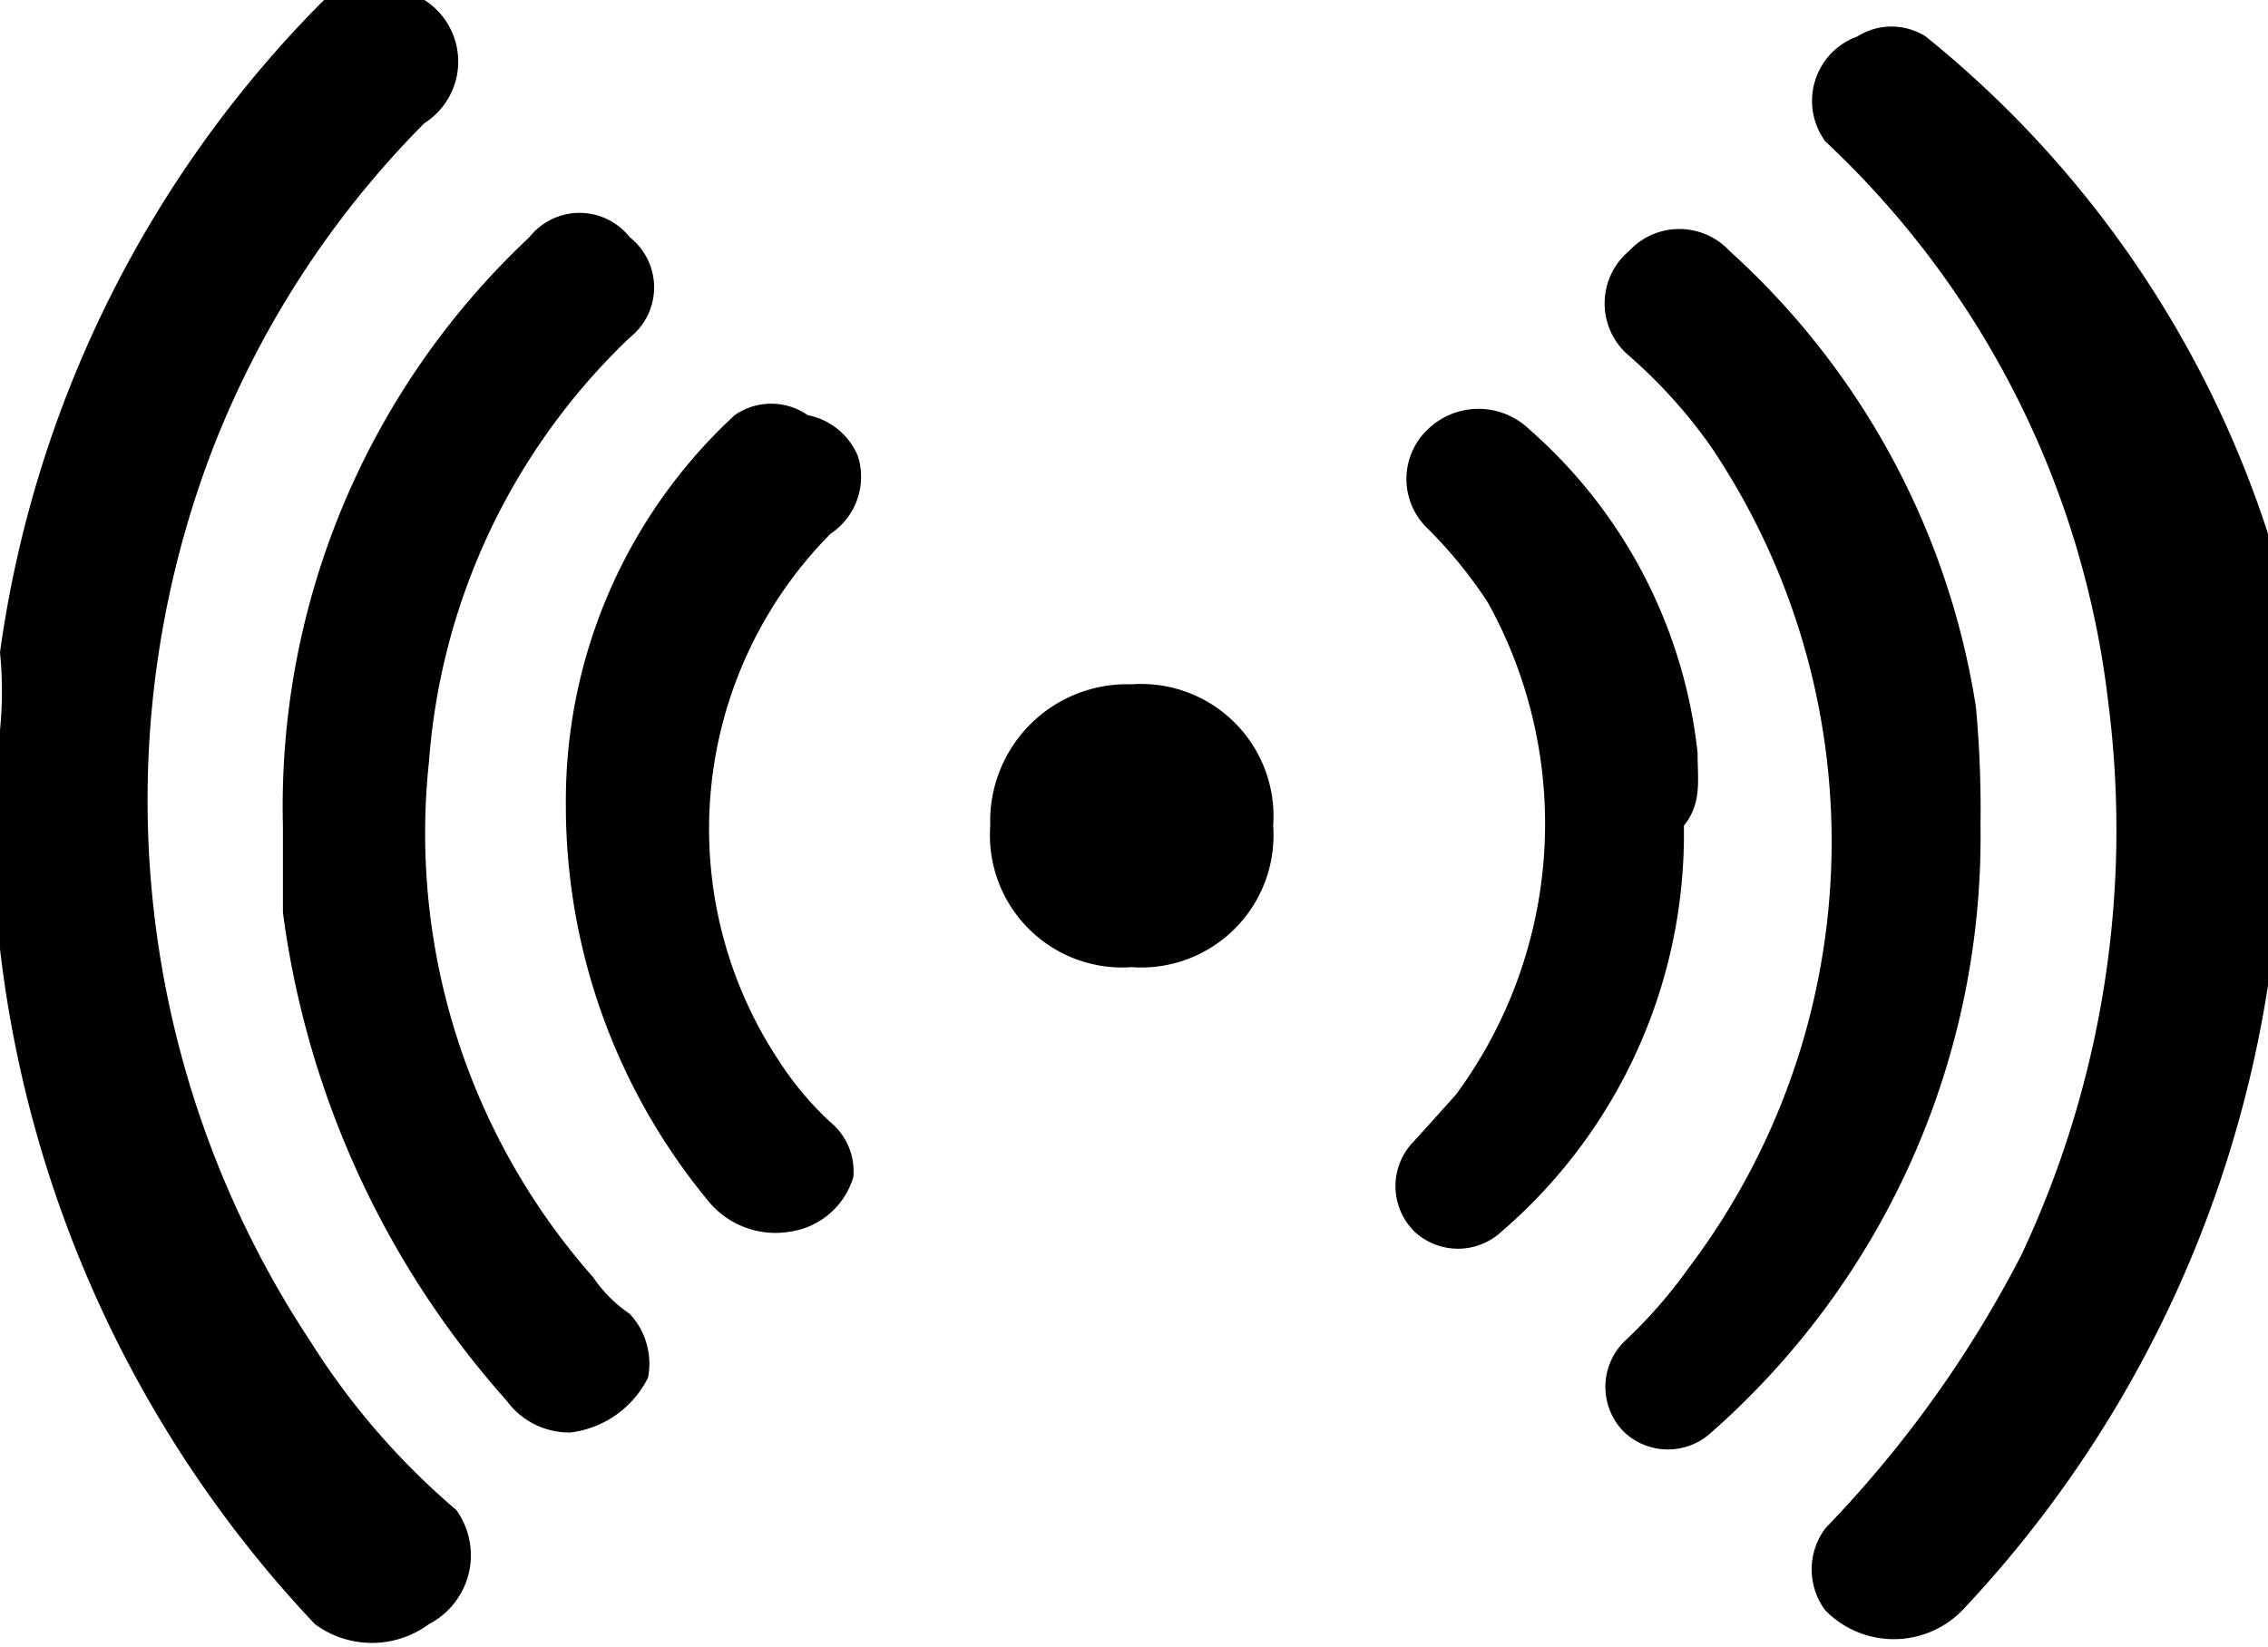 <svg xmlns="http://www.w3.org/2000/svg" viewBox="0 0 4.97 3.61"><title>signal</title><g id="Layer_2" data-name="Layer 2"><g id="Layer_1-2" data-name="Layer 1"><path d="M1,3.31a1.61,1.61,0,0,1-.32-.37A2.15,2.15,0,0,1,.46,1,2.08,2.08,0,0,1,.93.27.16.16,0,0,0,.93,0a.16.16,0,0,0-.22,0A2.51,2.51,0,0,0,0,1.43.86.86,0,0,1,0,1.6V2s0,.05,0,.08A2.59,2.59,0,0,0,.69,3.56a.21.21,0,0,0,.25,0A.17.17,0,0,0,1,3.31Z"/><path d="M5,1.6c0-.11,0-.22,0-.33A2.32,2.32,0,0,0,4.22.08a.14.14,0,0,0-.15,0A.15.15,0,0,0,4,.31a2,2,0,0,1,.62,1.23,2.19,2.19,0,0,1-.19,1.21,2.53,2.53,0,0,1-.43.6.15.15,0,0,0,0,.18.21.21,0,0,0,.3,0,2.57,2.57,0,0,0,.67-1.37A.47.47,0,0,1,5,2v-.4S5,1.61,5,1.6Z"/><path d="M1.38,2.88A.3.3,0,0,1,1.3,2.8,1.47,1.47,0,0,1,.94,1.67,1.43,1.43,0,0,1,1.38.74a.14.14,0,0,0,0-.22.14.14,0,0,0-.22,0A1.71,1.71,0,0,0,.62,1.81c0,.07,0,.13,0,.2V2a2,2,0,0,0,.49,1.07.17.17,0,0,0,.14.07.22.22,0,0,0,.17-.12A.16.16,0,0,0,1.38,2.88Z"/><path d="M4.33,1.55a1.7,1.7,0,0,0-.54-1,.15.15,0,0,0-.22,0,.15.15,0,0,0,0,.23,1.12,1.12,0,0,1,.18.2A1.55,1.55,0,0,1,3.7,2.78a1.07,1.07,0,0,1-.14.16.14.14,0,0,0,0,.2.14.14,0,0,0,.19,0,1.74,1.74,0,0,0,.59-1.33A2.46,2.46,0,0,0,4.33,1.55Z"/><path d="M1.82,2.46a.69.69,0,0,1-.11-.13.92.92,0,0,1,.11-1.16A.15.15,0,0,0,1.88,1,.15.15,0,0,0,1.77.91a.14.14,0,0,0-.16,0,1.15,1.15,0,0,0-.37.85,1.36,1.36,0,0,0,.31.87.19.19,0,0,0,.18.07.17.17,0,0,0,.14-.12A.14.14,0,0,0,1.82,2.46Z"/><path d="M3.72,1.65A1.1,1.1,0,0,0,3.35.94a.16.16,0,0,0-.22,0,.15.15,0,0,0,0,.22,1,1,0,0,1,.13.16,1,1,0,0,1-.07,1.08l-.09.1a.14.14,0,0,0,0,.2.14.14,0,0,0,.19,0,1.15,1.15,0,0,0,.4-.89C3.73,1.76,3.72,1.71,3.72,1.65Z"/><path d="M2.48,1.5a.3.3,0,0,0-.31.31.29.29,0,0,0,.31.31.29.29,0,0,0,.31-.31A.29.29,0,0,0,2.48,1.5Z"/></g></g></svg>